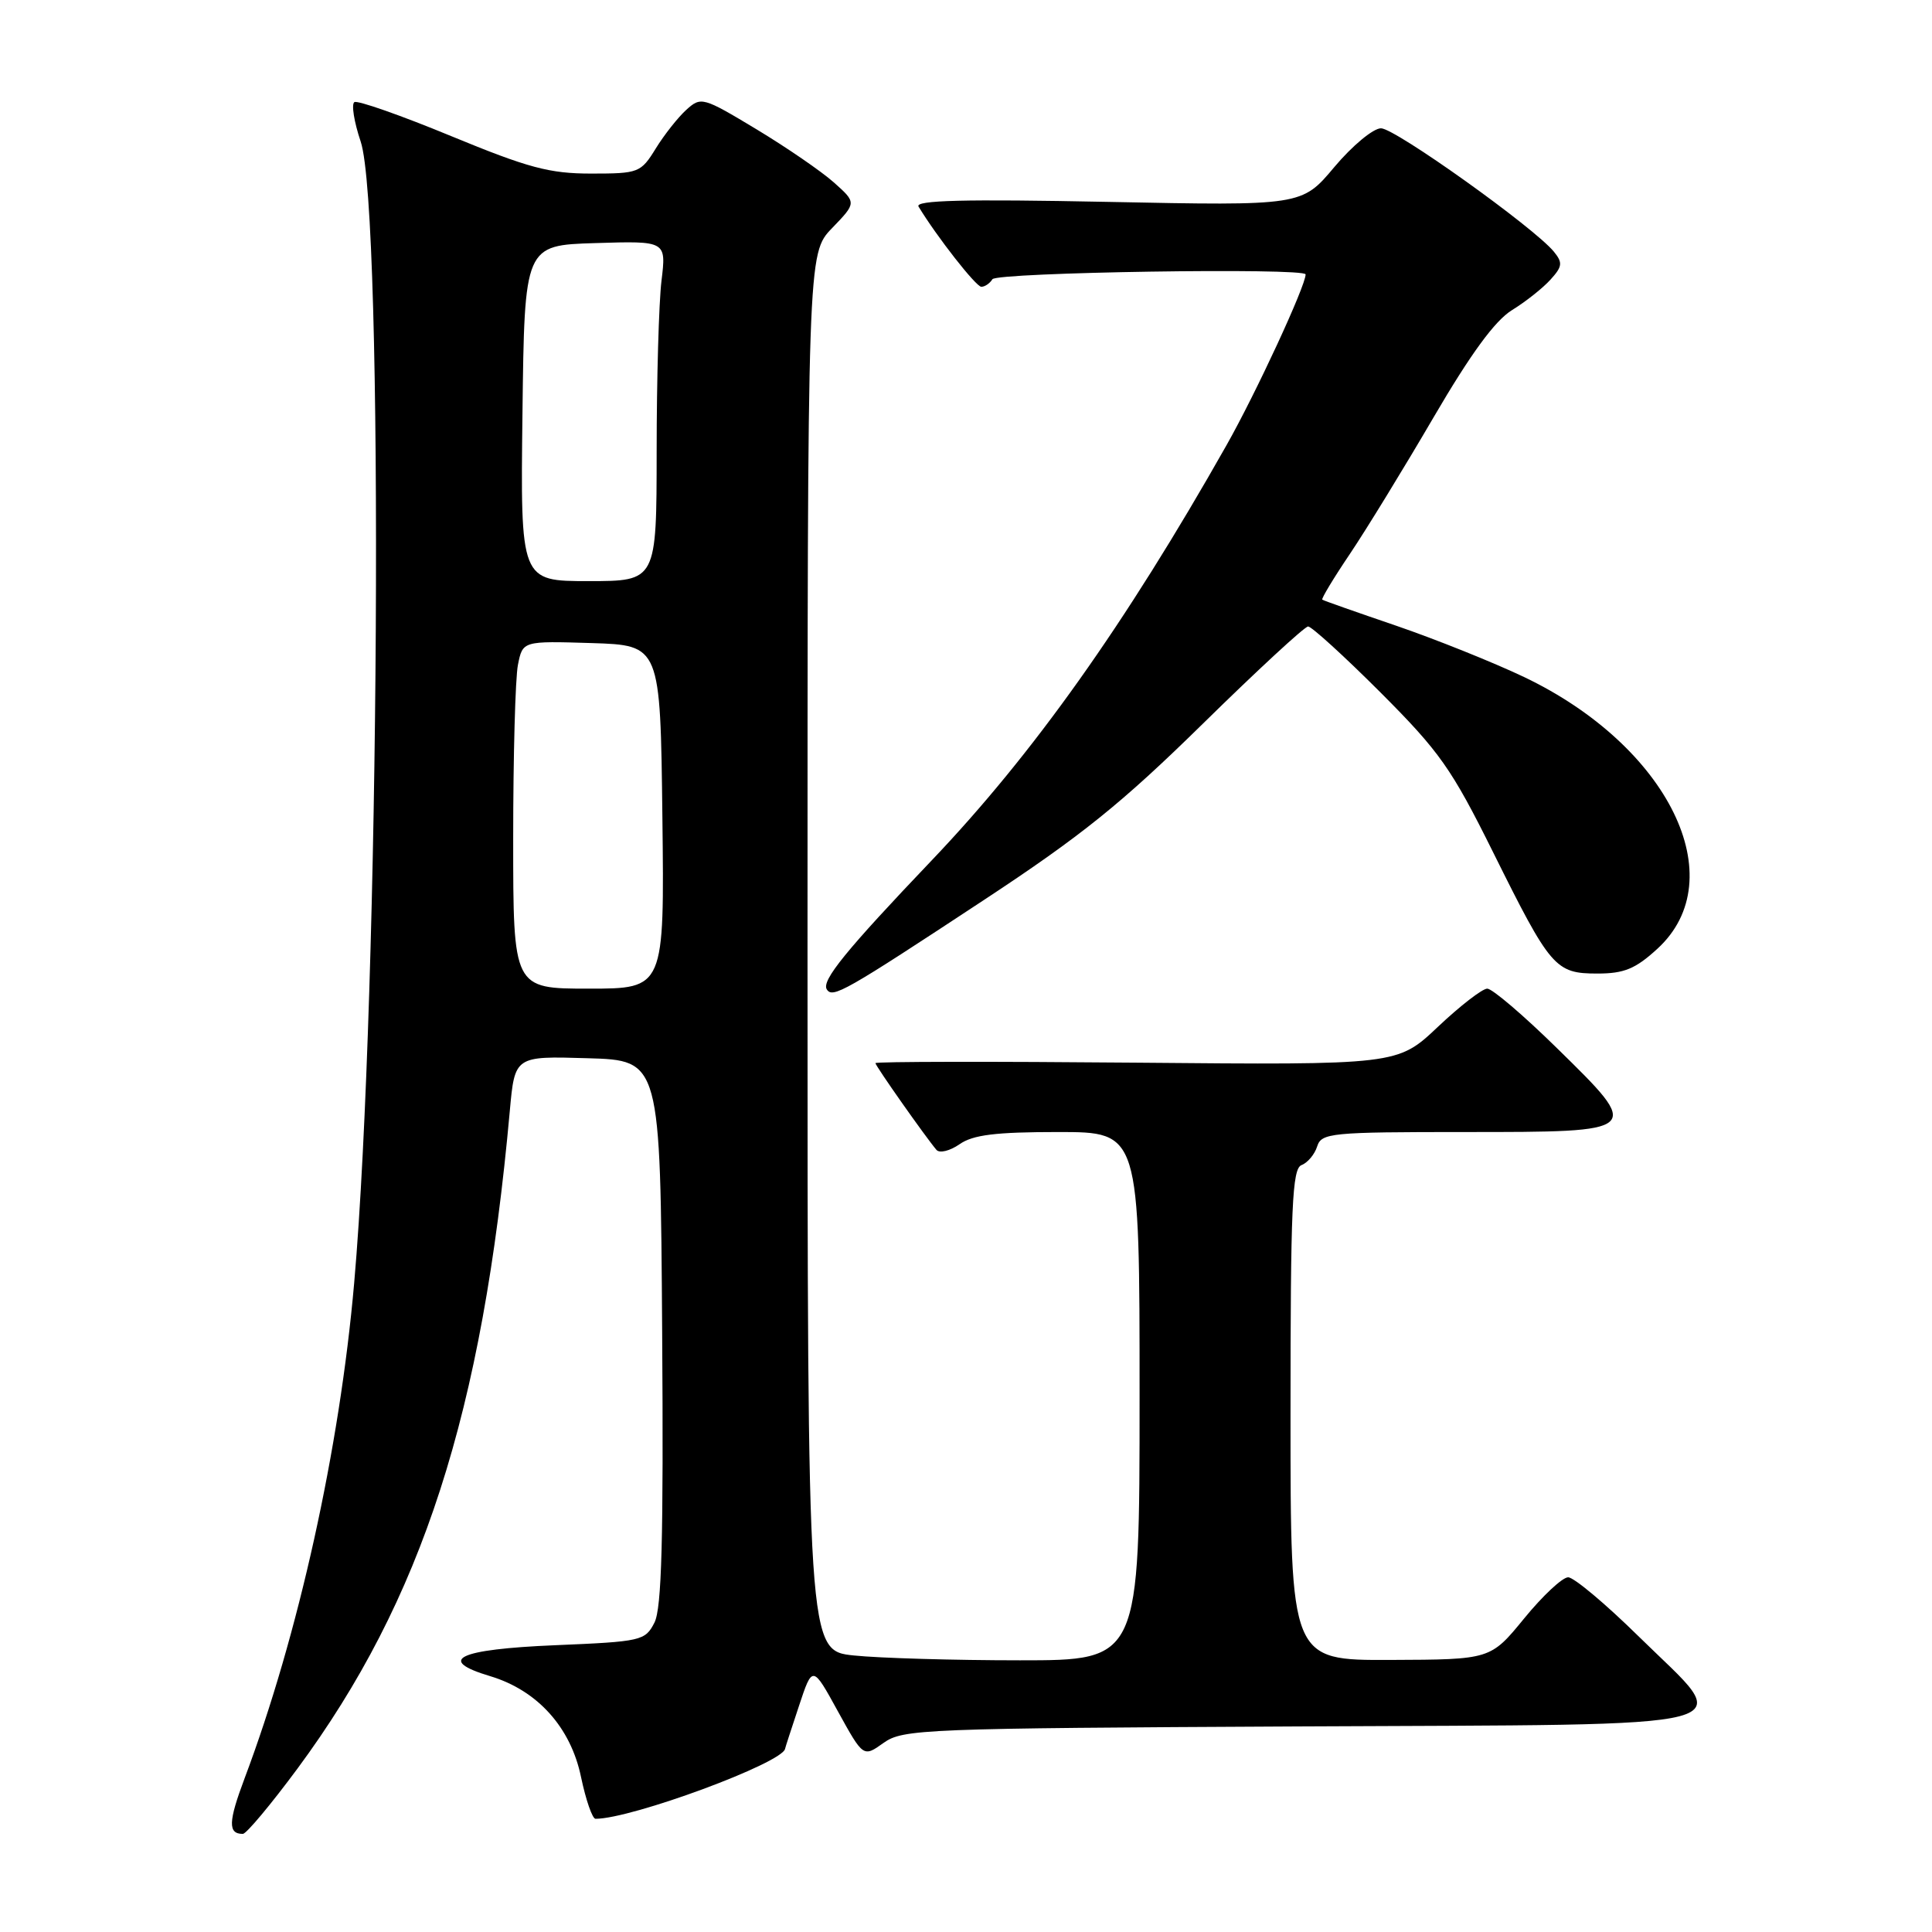 <?xml version="1.0" encoding="UTF-8" standalone="no"?>
<!DOCTYPE svg PUBLIC "-//W3C//DTD SVG 1.1//EN" "http://www.w3.org/Graphics/SVG/1.1/DTD/svg11.dtd" >
<svg xmlns="http://www.w3.org/2000/svg" xmlns:xlink="http://www.w3.org/1999/xlink" version="1.1" viewBox="0 0 256 256">
 <g >
 <path fill="currentColor"
d=" M 39.40 234.37 C 55.94 211.99 63.94 187.24 67.55 147.22 C 68.21 139.93 68.21 139.93 77.86 140.22 C 87.50 140.50 87.50 140.50 87.74 176.50 C 87.93 204.00 87.68 213.09 86.72 215.00 C 85.49 217.41 85.01 217.52 73.55 218.00 C 60.67 218.54 57.74 219.94 64.95 222.10 C 71.21 223.98 75.63 228.88 76.99 235.47 C 77.63 238.51 78.49 241.00 78.91 241.00 C 83.72 241.00 103.77 233.58 104.03 231.71 C 104.04 231.59 104.87 229.05 105.86 226.07 C 107.66 220.63 107.66 220.63 111.02 226.75 C 114.39 232.86 114.39 232.86 117.08 230.94 C 119.65 229.11 122.32 229.01 172.13 228.76 C 233.68 228.45 229.96 229.44 217.18 216.88 C 212.77 212.54 208.55 209.00 207.79 209.00 C 207.03 209.00 204.41 211.45 201.96 214.45 C 197.50 219.90 197.50 219.90 184.25 219.95 C 171.00 220.00 171.00 220.00 171.00 187.47 C 171.00 159.85 171.22 154.85 172.46 154.38 C 173.27 154.07 174.20 152.96 174.53 151.91 C 175.10 150.12 176.32 150.00 194.10 150.00 C 217.69 150.00 217.67 150.02 206.29 138.87 C 201.88 134.54 197.73 131.00 197.07 131.00 C 196.42 131.00 193.47 133.28 190.53 136.06 C 185.18 141.12 185.18 141.12 150.59 140.81 C 131.56 140.64 116.00 140.66 116.00 140.87 C 116.00 141.23 122.67 150.71 124.09 152.37 C 124.50 152.84 125.87 152.50 127.14 151.62 C 128.92 150.37 131.92 150.00 140.22 150.00 C 151.00 150.00 151.00 150.00 151.00 185.00 C 151.00 220.00 151.00 220.00 135.15 220.00 C 126.43 220.00 116.53 219.71 113.15 219.36 C 107.00 218.72 107.00 218.72 107.00 126.16 C 107.00 33.60 107.00 33.60 110.25 30.23 C 113.50 26.86 113.50 26.86 110.50 24.18 C 108.85 22.71 104.22 19.53 100.22 17.12 C 93.13 12.85 92.89 12.79 90.94 14.55 C 89.84 15.55 88.01 17.86 86.89 19.68 C 84.91 22.89 84.62 23.00 78.33 23.00 C 72.81 23.00 70.00 22.25 59.77 18.03 C 53.14 15.29 47.38 13.27 46.96 13.53 C 46.54 13.79 46.91 16.14 47.79 18.75 C 50.90 27.99 50.31 131.48 46.93 170.00 C 45.01 191.98 39.53 216.72 32.42 235.61 C 30.24 241.41 30.19 243.00 32.18 243.00 C 32.64 243.00 35.89 239.11 39.40 234.37 Z  M 130.35 119.27 C 143.28 110.76 148.63 106.45 159.35 95.93 C 166.58 88.83 172.87 83.02 173.33 83.01 C 173.79 83.01 178.11 86.94 182.93 91.76 C 190.76 99.60 192.34 101.84 197.85 112.94 C 205.46 128.27 206.08 129.00 211.67 129.00 C 215.20 129.00 216.71 128.38 219.61 125.72 C 229.73 116.45 221.09 98.85 201.95 89.71 C 197.85 87.76 190.22 84.70 185.00 82.91 C 179.78 81.13 175.37 79.58 175.21 79.46 C 175.05 79.35 176.70 76.61 178.88 73.38 C 181.05 70.15 186.04 62.01 189.95 55.31 C 194.87 46.89 198.08 42.49 200.35 41.09 C 202.16 39.98 204.45 38.16 205.45 37.05 C 207.03 35.31 207.09 34.81 205.89 33.34 C 203.26 30.14 184.86 17.00 182.99 17.00 C 181.96 17.00 179.18 19.31 176.81 22.13 C 172.50 27.27 172.50 27.27 146.76 26.75 C 127.74 26.37 121.21 26.53 121.71 27.37 C 124.12 31.35 129.33 38.00 130.03 38.00 C 130.50 38.00 131.16 37.55 131.50 37.00 C 132.07 36.08 173.00 35.45 173.00 36.36 C 173.00 37.89 166.42 52.10 162.51 59.01 C 149.10 82.72 136.85 99.96 123.46 114.00 C 112.09 125.93 108.84 129.92 109.55 131.09 C 110.32 132.32 111.86 131.45 130.35 119.27 Z  M 68.00 111.12 C 68.00 100.19 68.28 89.83 68.63 88.09 C 69.26 84.93 69.26 84.93 78.38 85.21 C 87.50 85.50 87.50 85.50 87.77 108.25 C 88.04 131.00 88.04 131.00 78.02 131.00 C 68.00 131.00 68.00 131.00 68.00 111.12 Z  M 69.23 54.75 C 69.50 32.50 69.50 32.50 78.89 32.21 C 88.29 31.92 88.29 31.92 87.65 37.21 C 87.30 40.12 87.01 50.26 87.01 59.75 C 87.00 77.00 87.00 77.00 77.98 77.00 C 68.96 77.00 68.96 77.00 69.23 54.75 Z "/>
</g>
</svg>